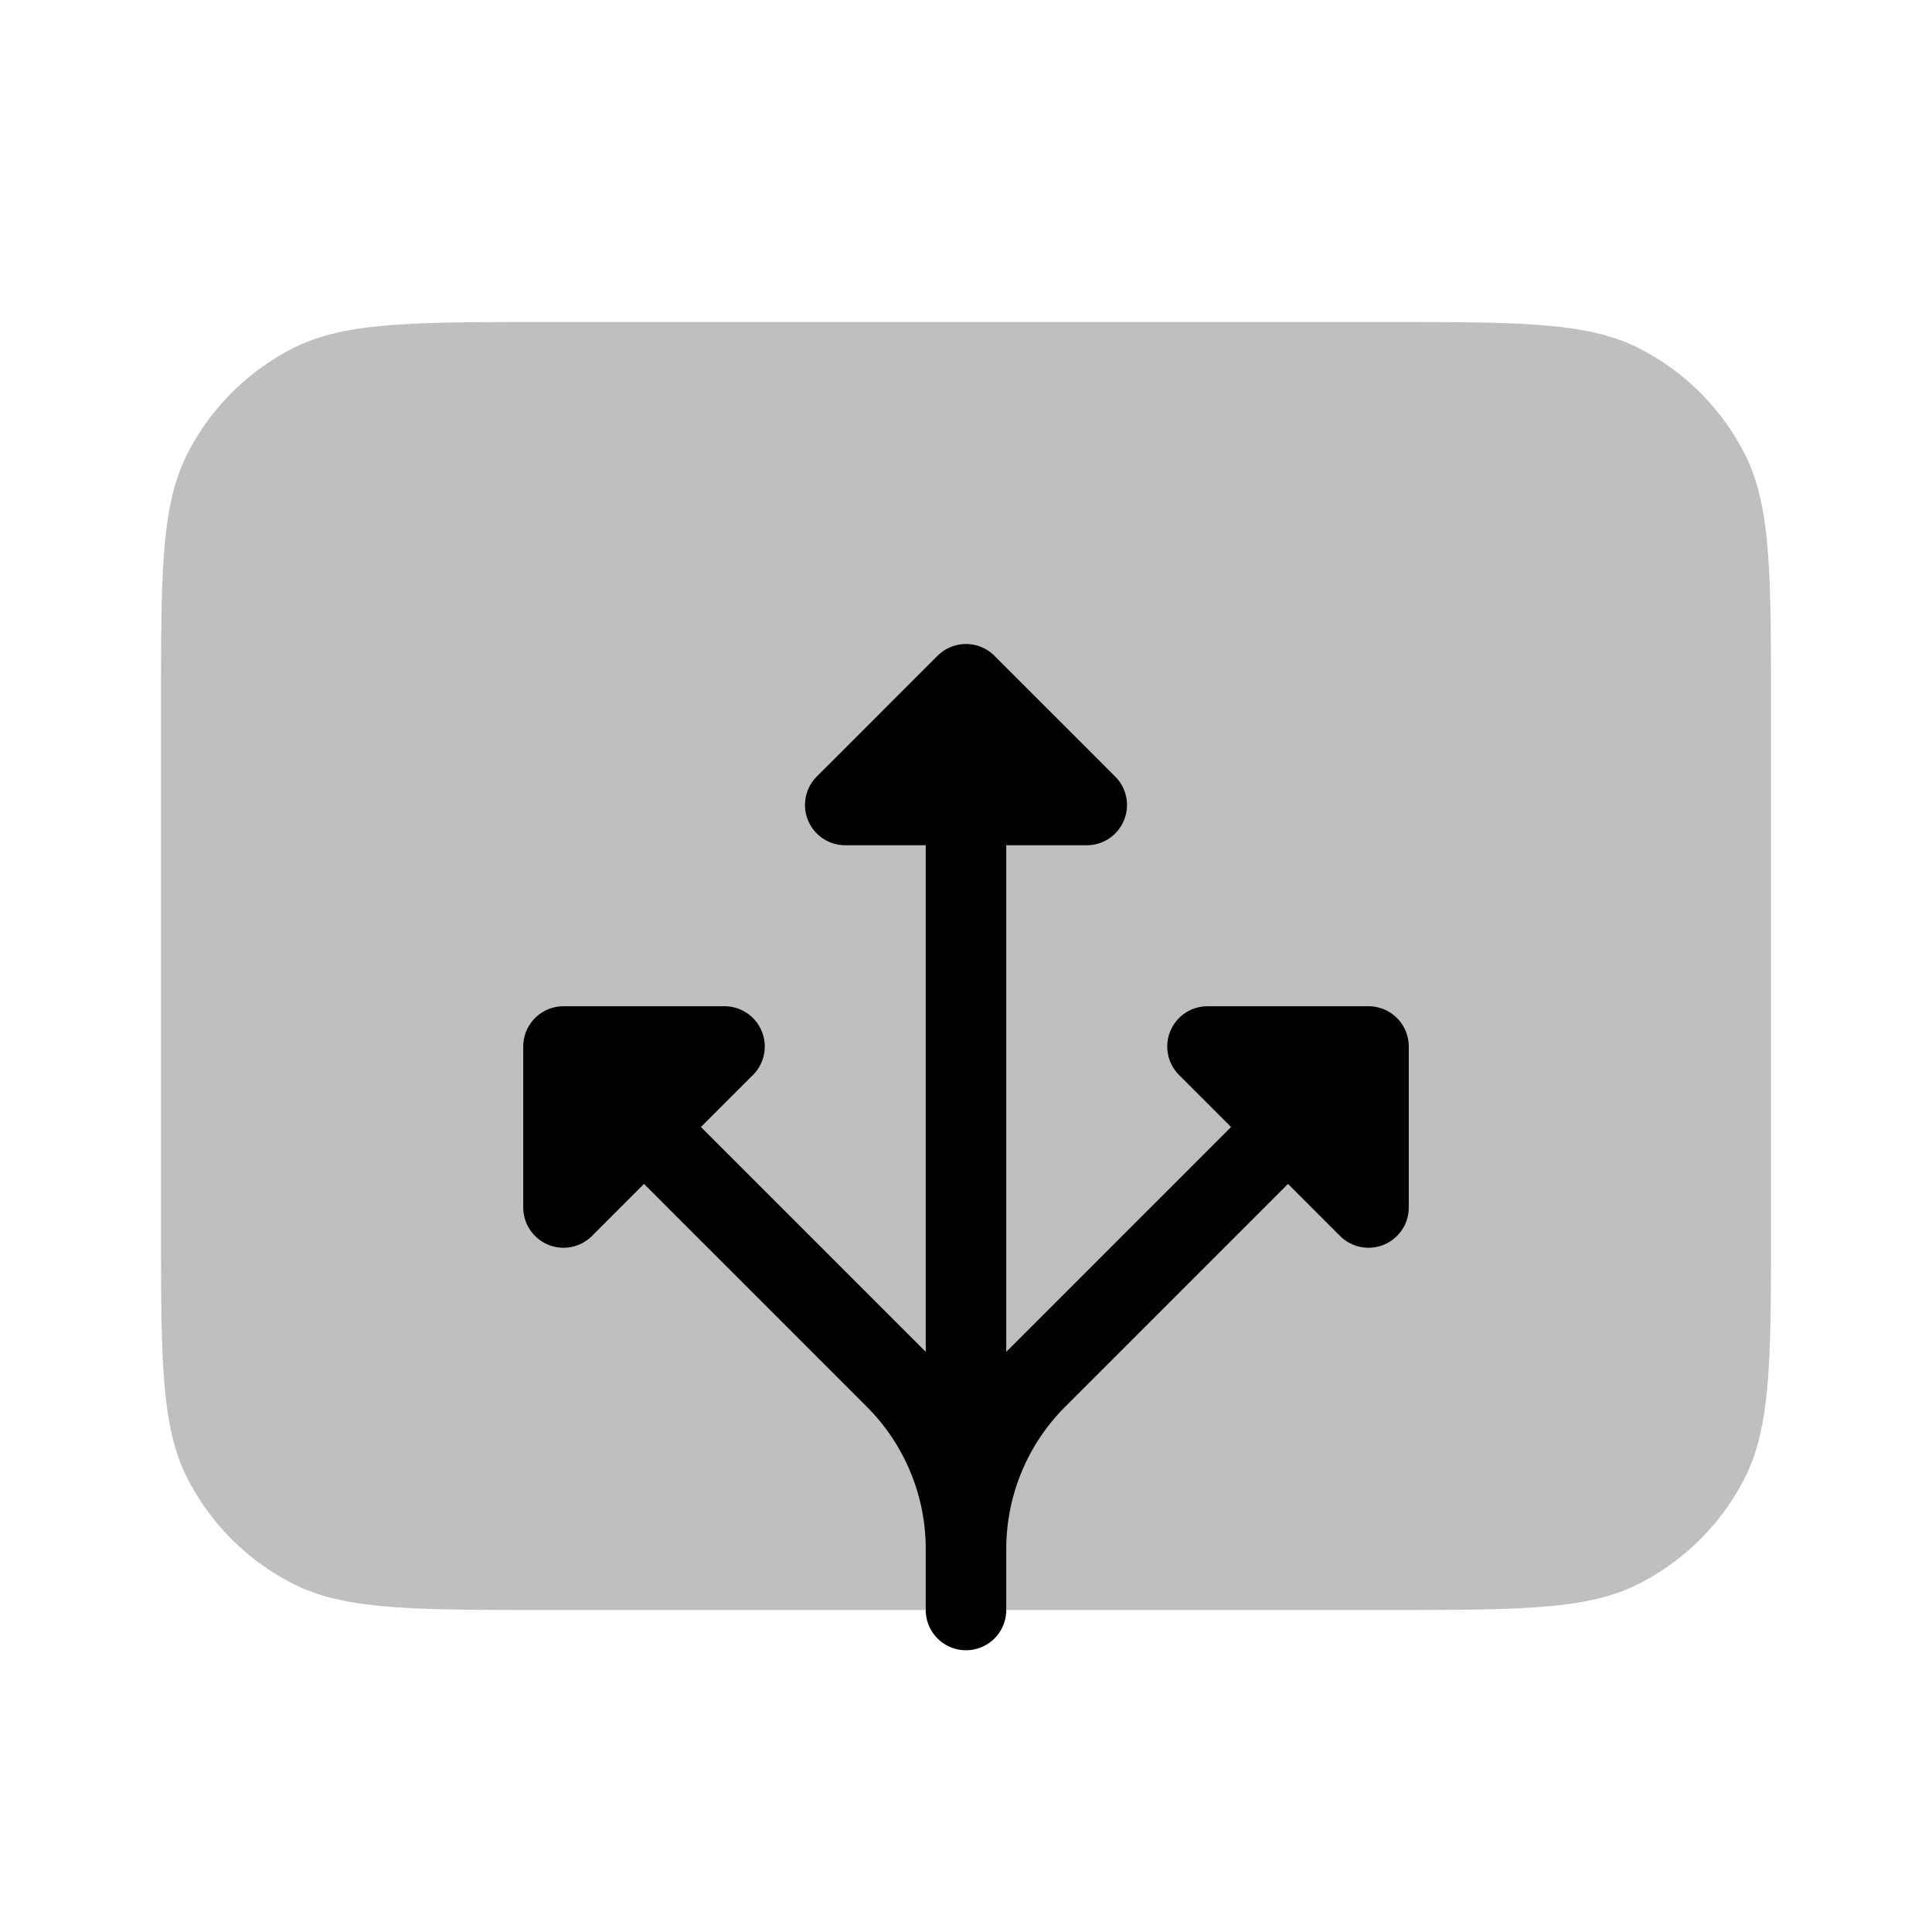 <svg xmlns="http://www.w3.org/2000/svg" viewBox="0 0 24 24"><g fill="none"><path fill="currentColor" fill-opacity=".25" d="M2 8.8c0-1.68 0-2.52.327-3.162a3 3 0 0 1 1.311-1.311C4.28 4 5.12 4 6.8 4h10.4c1.68 0 2.52 0 3.162.327a3 3 0 0 1 1.311 1.311C22 6.28 22 7.12 22 8.8v6.4c0 1.68 0 2.52-.327 3.162a3 3 0 0 1-1.311 1.311C19.72 20 18.88 20 17.2 20H6.8c-1.68 0-2.52 0-3.162-.327a3 3 0 0 1-1.311-1.311C2 17.72 2 16.88 2 15.2z"/><path stroke="currentColor" stroke-linecap="round" stroke-linejoin="round"  d="m16 14l-3.121 3.121A3 3 0 0 0 12 19.243M16 14l1-1m-1 1l1 1v-2m-1 1l-1-1h2m-5 6.243V20V10m0 9.243a3 3 0 0 0-.879-2.122L8 14m0 0l-1-1m1 1l1-1H7m1 1l-1 1v-2m5-3V8.5m0 1.5h1.5L12 8.5m0 1.5h-1.5L12 8.5"/></g></svg>